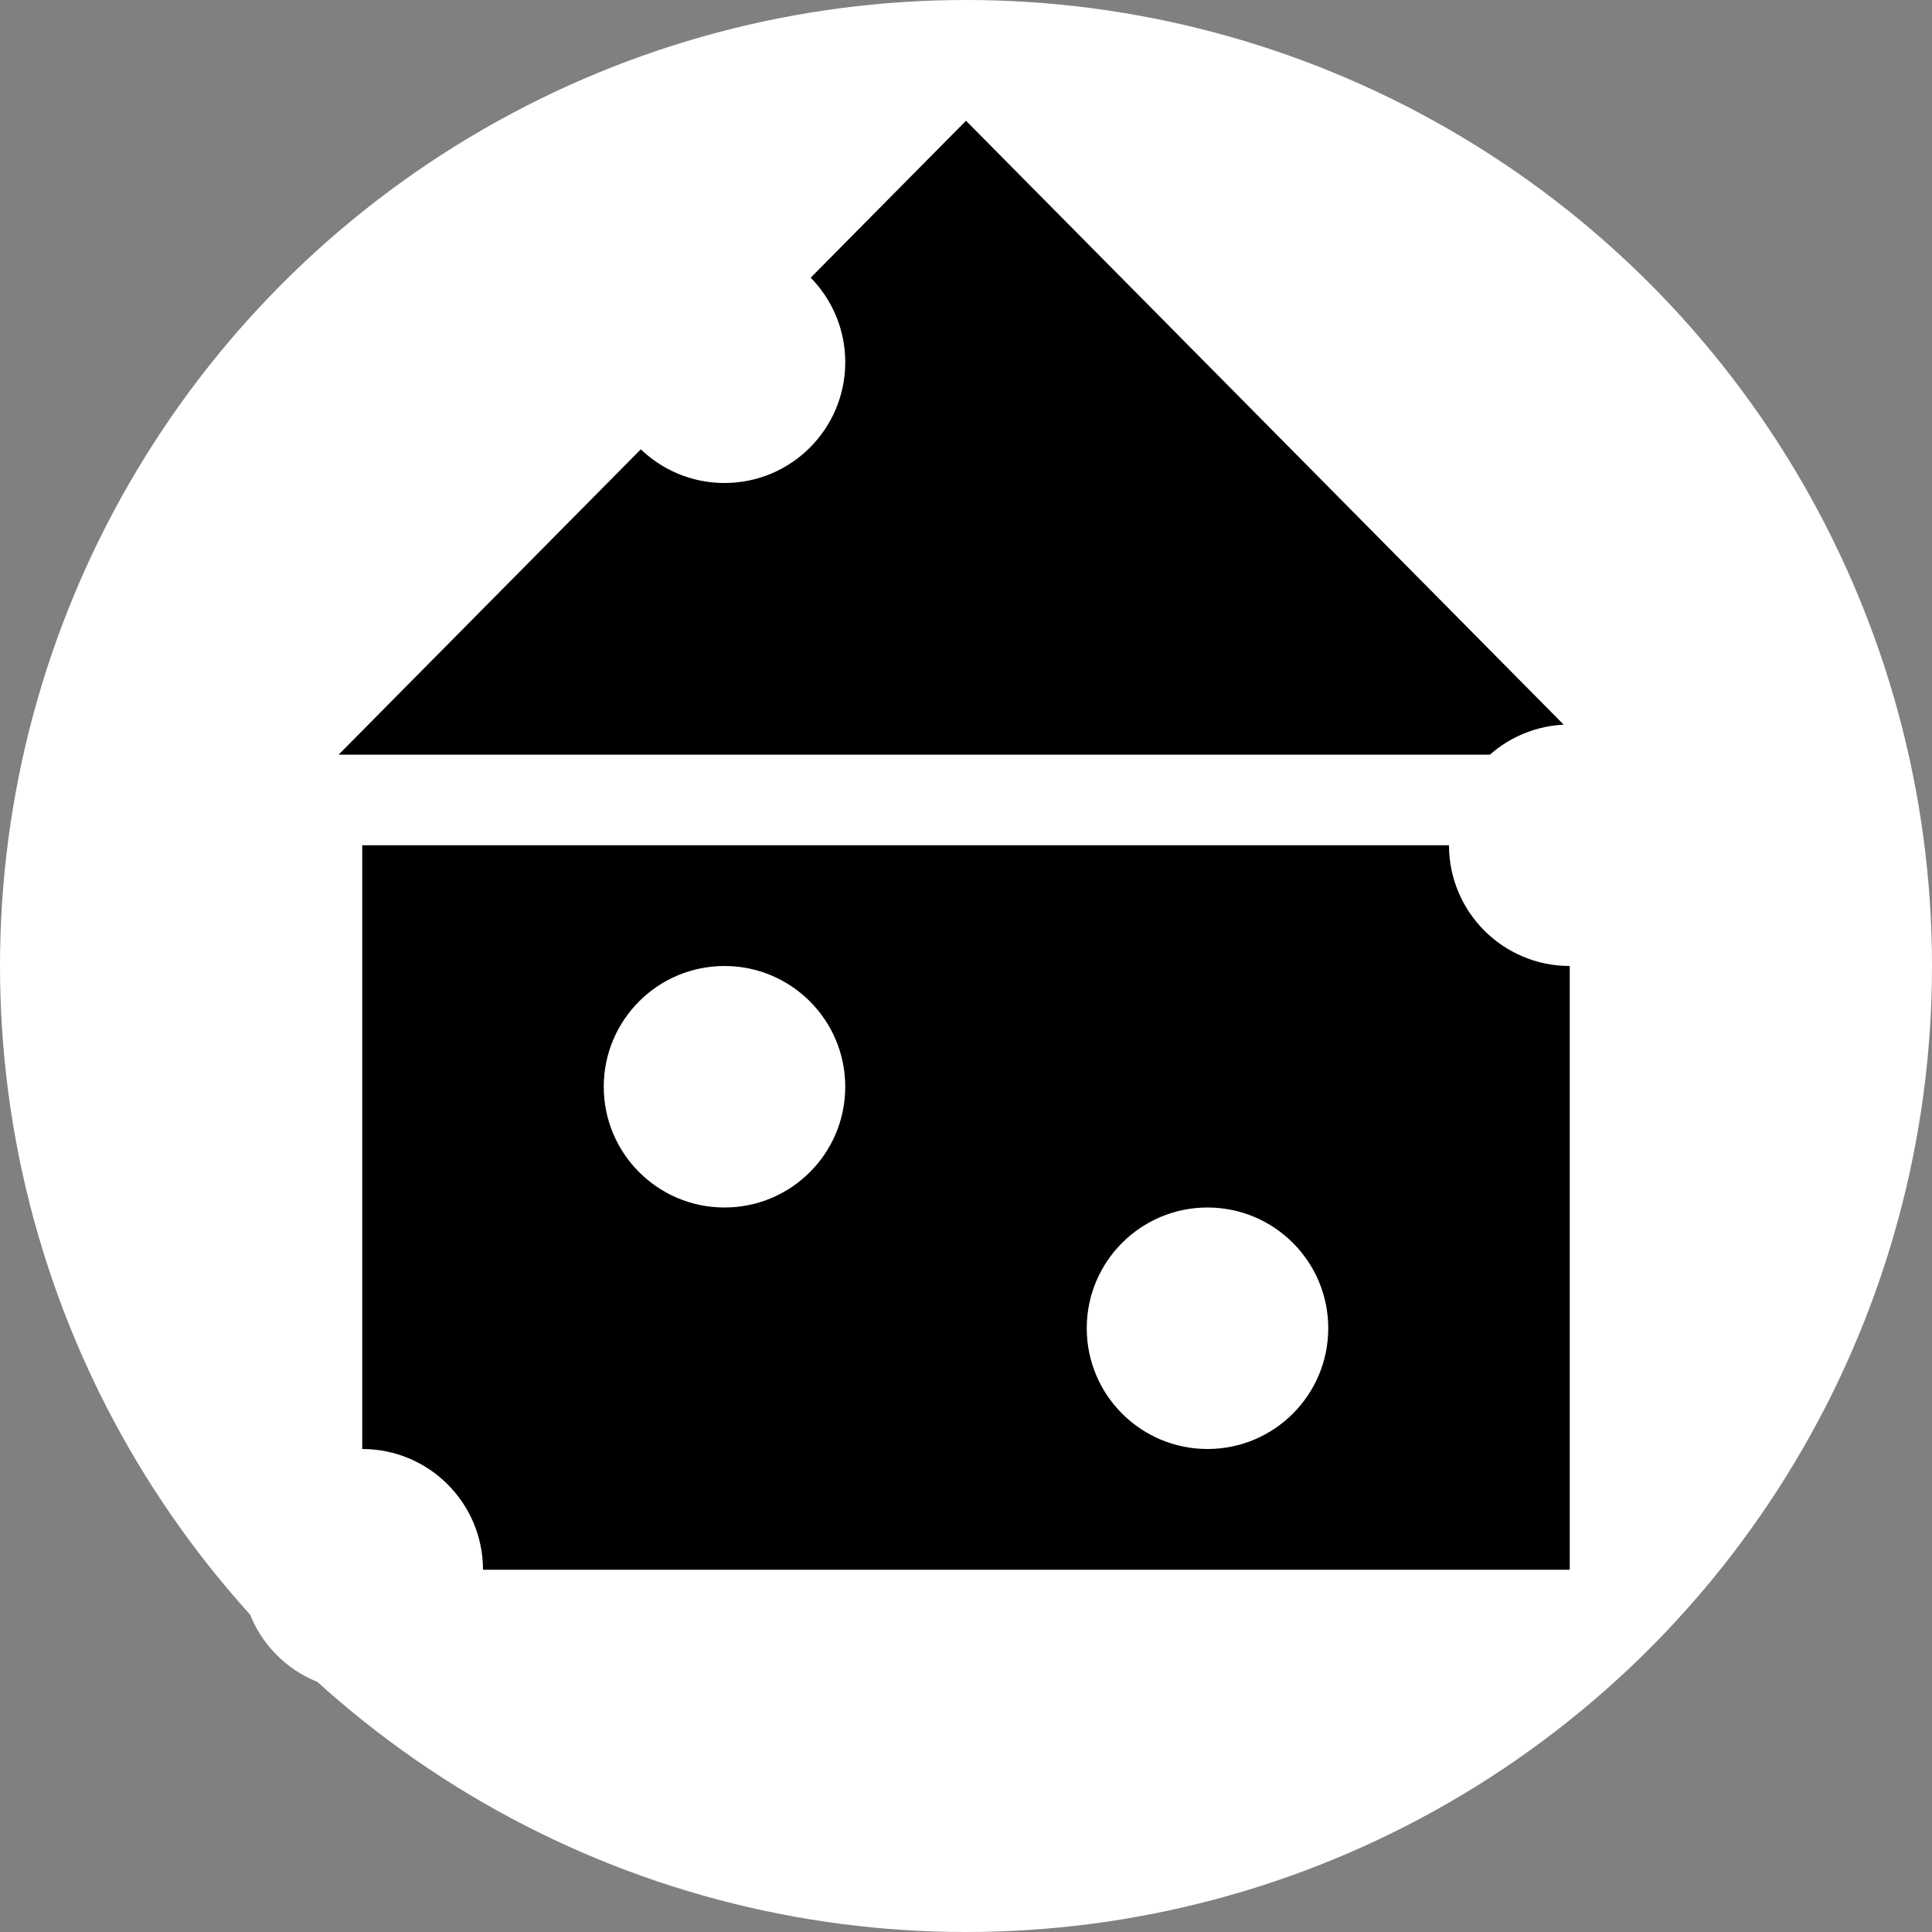<svg width="16" height="16" viewBox="0 0 16 16" fill="none" xmlns="http://www.w3.org/2000/svg">
<rect x="0" y="0" width="16" height="16" fill="#808080" stroke="none"/>
<circle cx="8" cy="8" r="8" fill="white"/>
<path d="M8 1L13.196 6.25H2.804L8 1Z" fill="black"/>
<rect x="3" y="7" width="10" height="6" fill="black"/>
<circle cx="3" cy="13" r="1" fill="white"/>
<circle cx="6" cy="3" r="1" fill="white"/>
<circle cx="10" cy="11" r="1" fill="white"/>
<circle cx="6" cy="9" r="1" fill="white"/>
<circle cx="13" cy="7" r="1" fill="white"/>
</svg>
